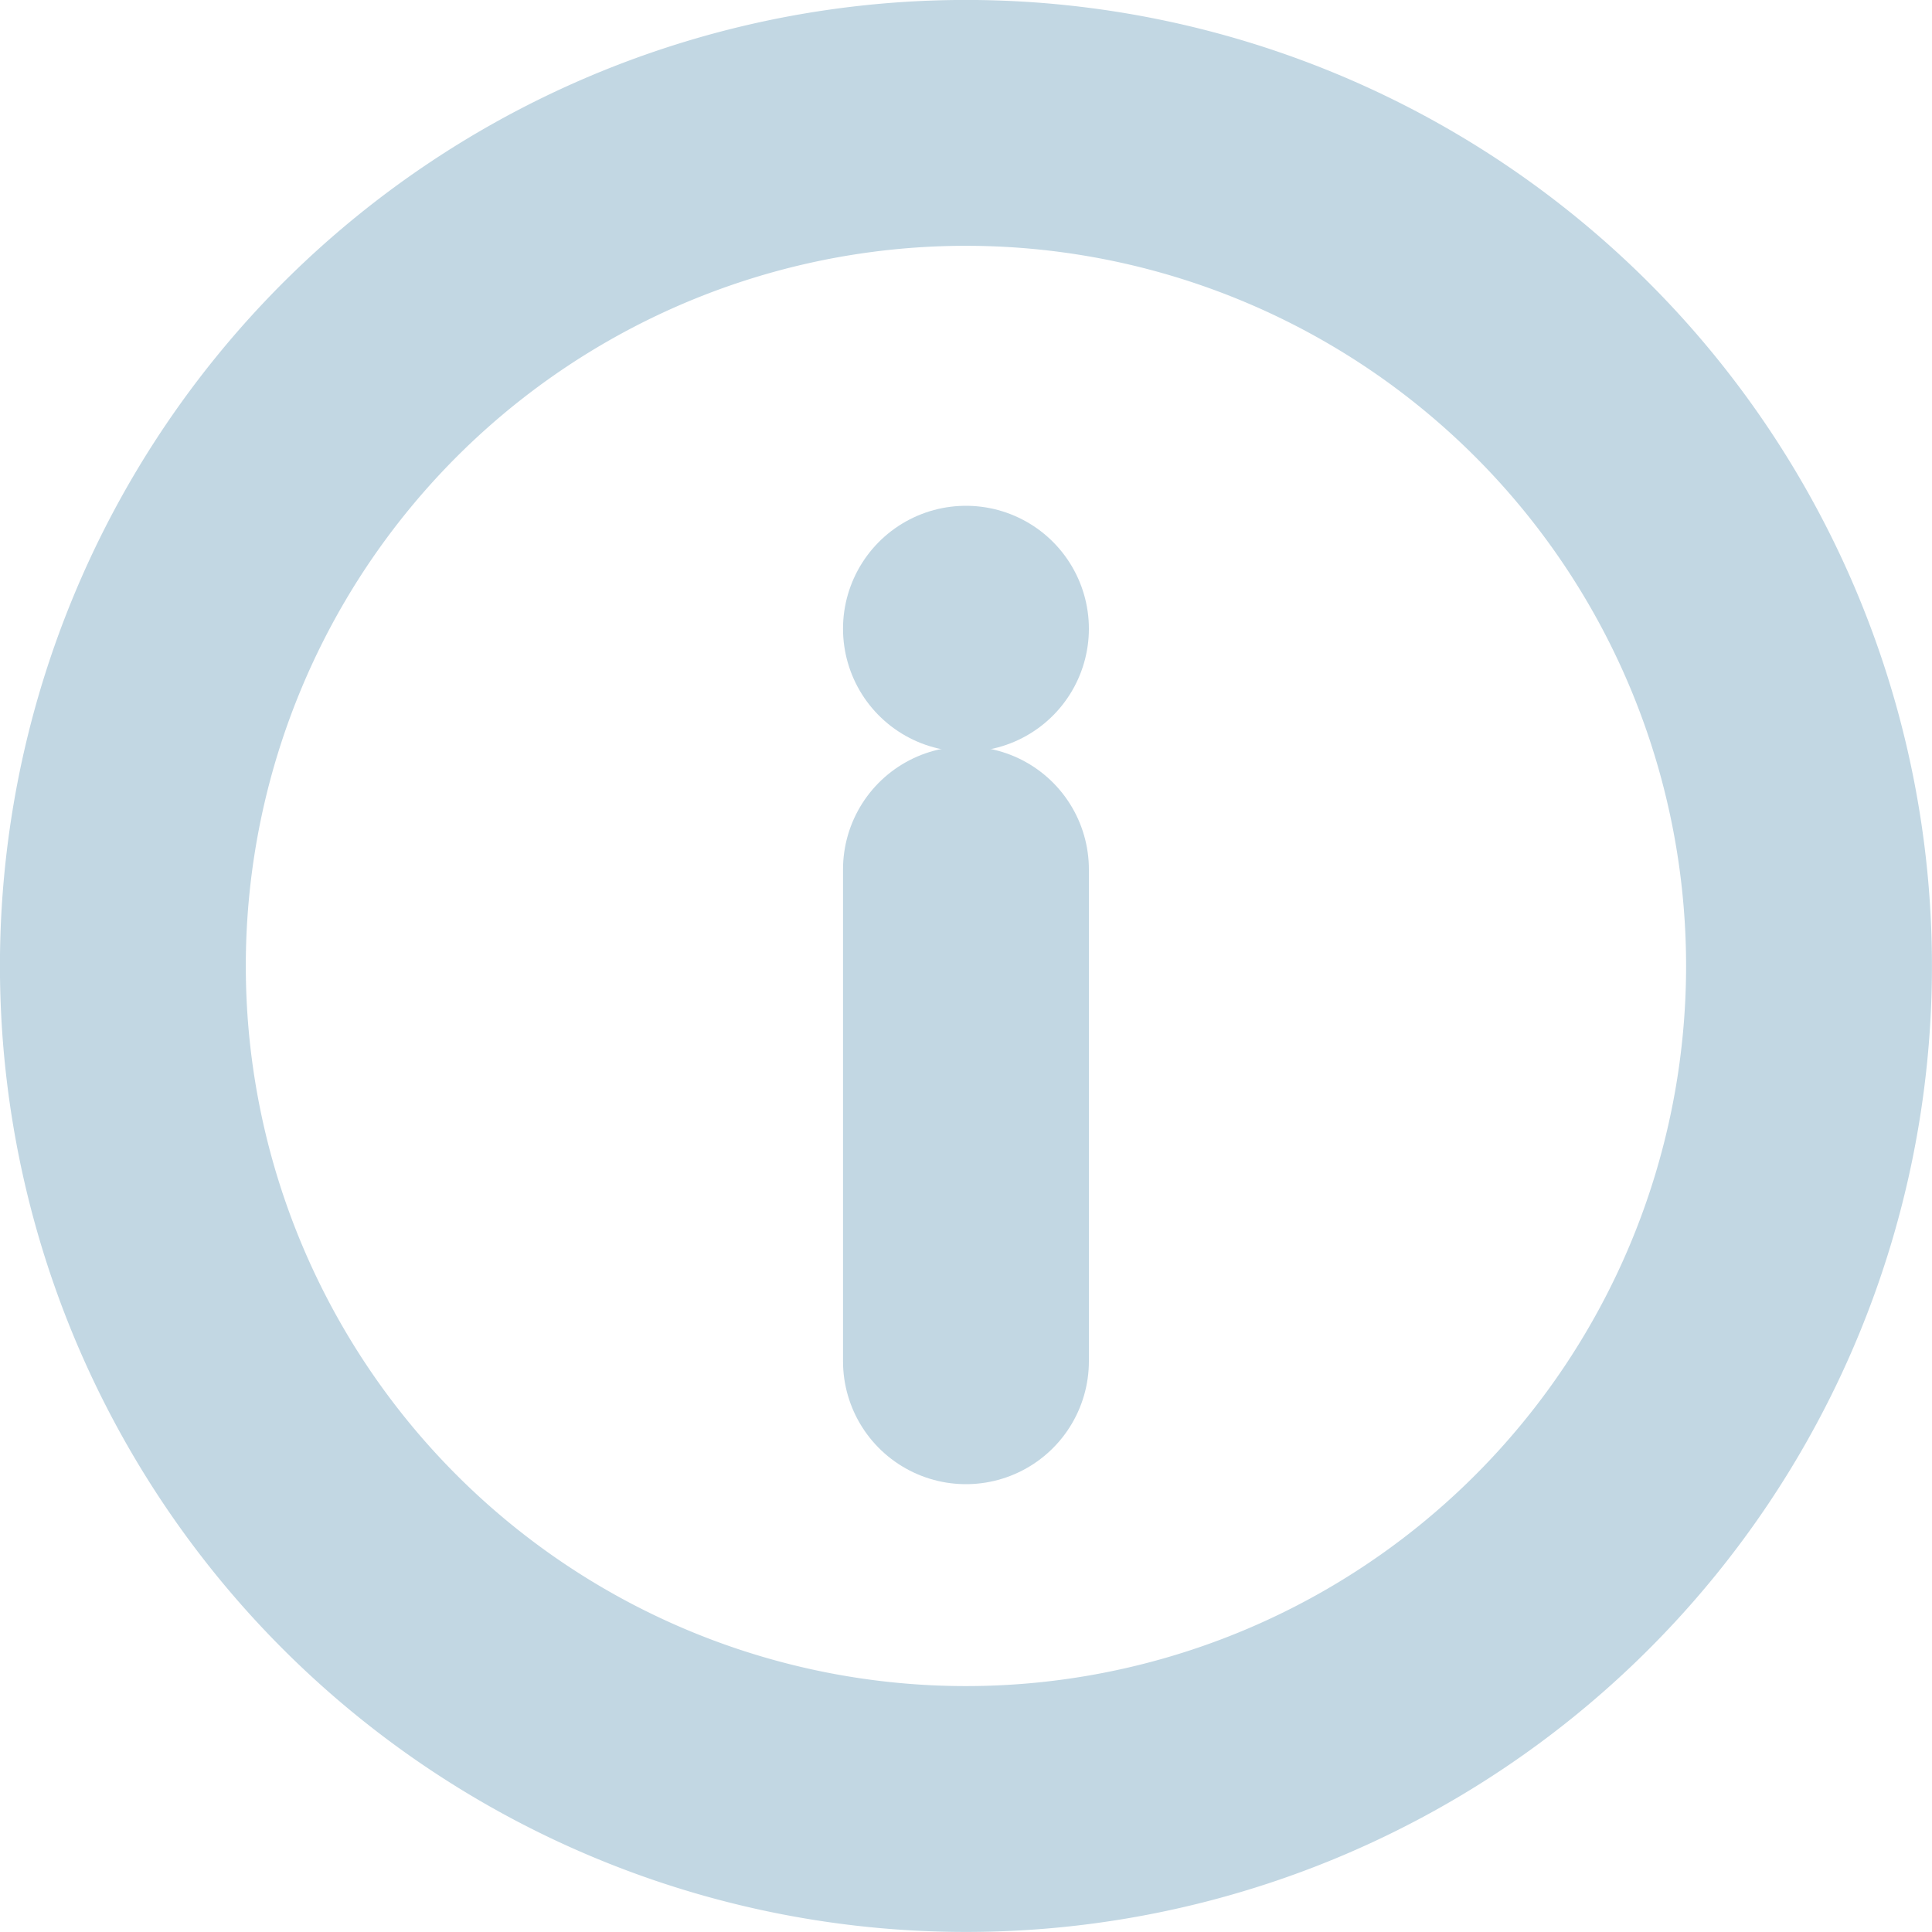 <svg xmlns="http://www.w3.org/2000/svg" width="18.333" height="18.333" viewBox="0 0 18.333 18.333">
  <g id="Icon_feather-info" data-name="Icon feather-info" transform="translate(-1.167 -1.167)">
    <path id="Path_2" data-name="Path 2" d="M18.333,10.333a8,8,0,1,1-8-8A8,8,0,0,1,18.333,10.333Z" fill="none" stroke="#c2d7e3" stroke-linecap="round" stroke-linejoin="round" stroke-width="2.333"/>
    <path id="Path_3" data-name="Path 3" d="M14,18.667V14" transform="translate(-3.667 -4.583)" fill="none" stroke="#c2d7e3" stroke-linecap="round" stroke-linejoin="round" stroke-width="2.333"/>
    <path id="Path_4" data-name="Path 4" d="M14,9.333h0" transform="translate(-3.667 -2.2)" fill="none" stroke="#c2d7e3" stroke-linecap="round" stroke-linejoin="round" stroke-width="2.333"/>
  </g>
</svg>
